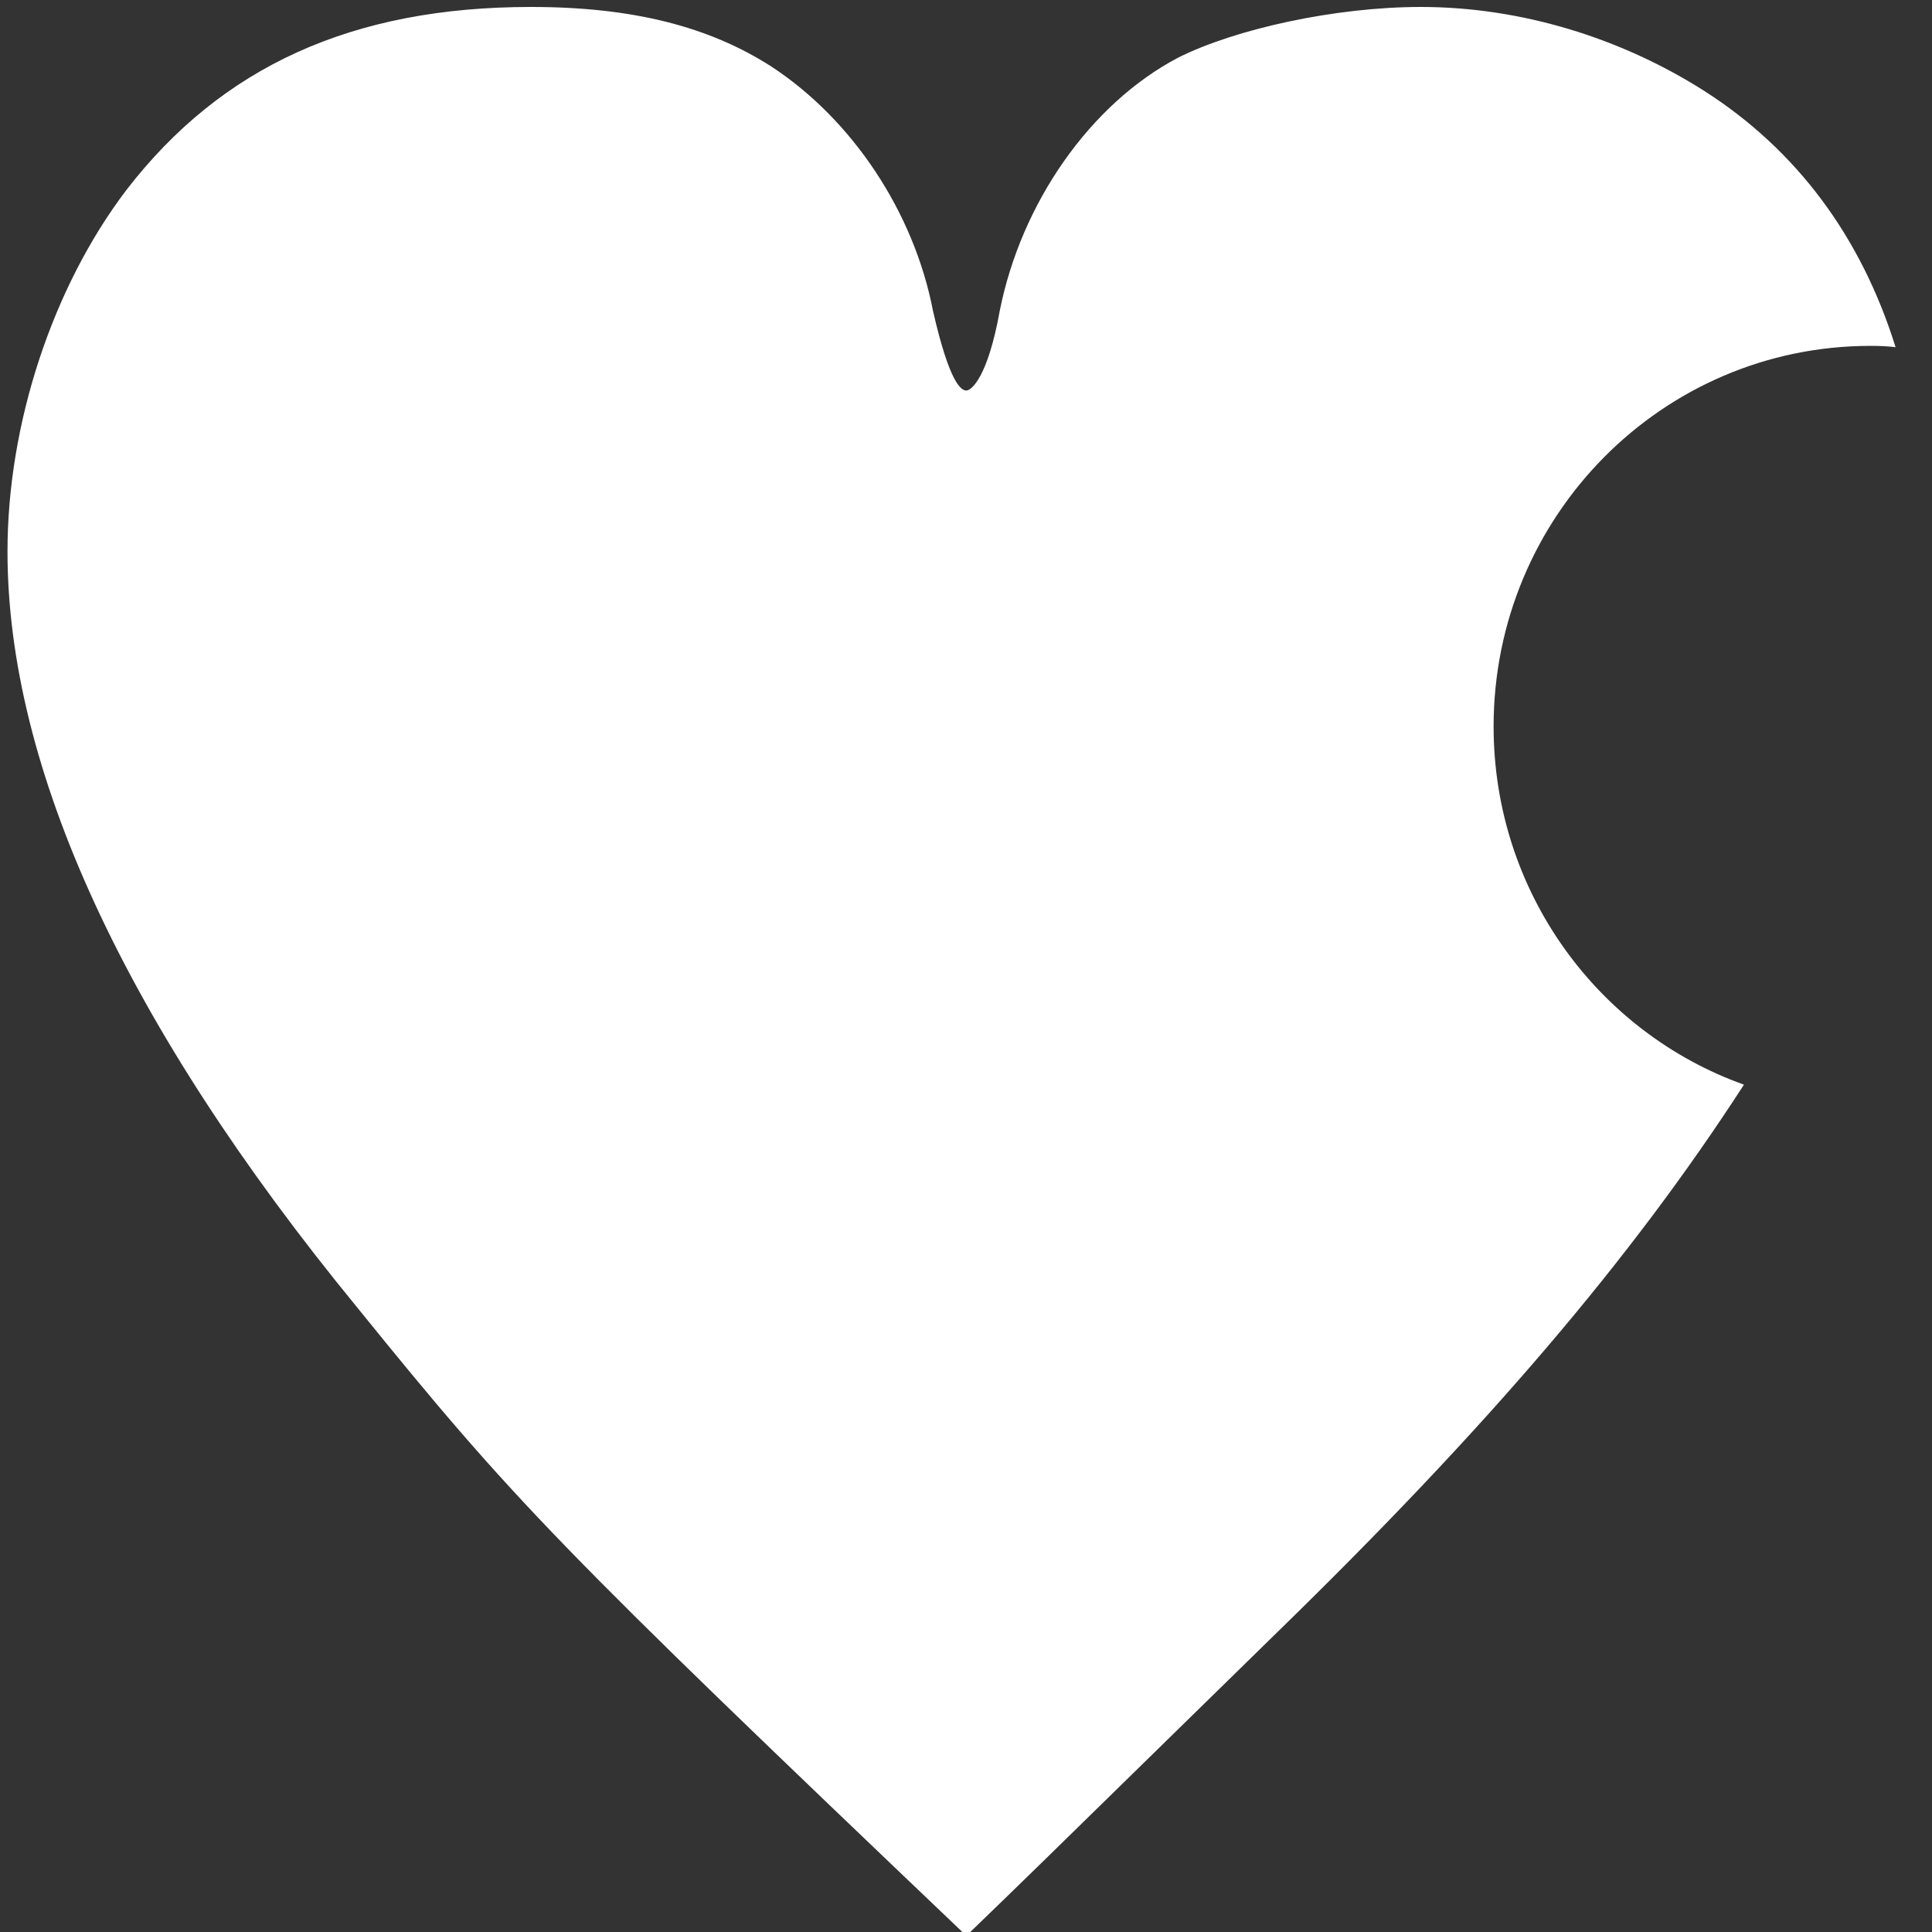 <svg width="500px" height="500px" xmlns="http://www.w3.org/2000/svg" xmlns:xlink="http://www.w3.org/1999/xlink">
<rect width="100%" height="100%" fill="#333333" stroke="none"/>
<g style="">  <path d="M330.144,422.822 C384.596,369.8,422.001,326.068,451.332,280.709 C413.55,267.218,386.543,230.801,386.543,188.012 C386.543,133.612,430.195,89.512,484.043,89.512 C486.247,89.512,488.434,89.586,490.572,89.846 C481.667,61.286,464.964,38.777,440.981,23.479 C419.43,9.787,393.567,1.8,367.705,1.8 C345.538,1.8,319.675,7.505,304.897,14.921 C282.114,26.902,264.257,52.574,258.715,80.528 C255.636,97.642,251.401,101.065,250.094,101.065 C248.787,101.065,245.784,99.354,241.473,80.528 C236.547,54.856,220.537,30.895,199.601,17.203 C183.591,6.934,163.887,1.8,137.409,1.8 C91.226,1.8,57.359,17.203,32.728,49.151 C13.64,74.252,1.94,109.623,1.94,142.711 C1.94,198.619,32.113,264.796,92.458,338.389 C133.098,388.593,144.182,400.002,250.094,500.979 C264.872,486.717,264.872,486.717,330.144,422.822 Z " style="fill: rgba(255, 255, 255, 1); " fill="#ffffff" stroke="none" />
</g></svg>